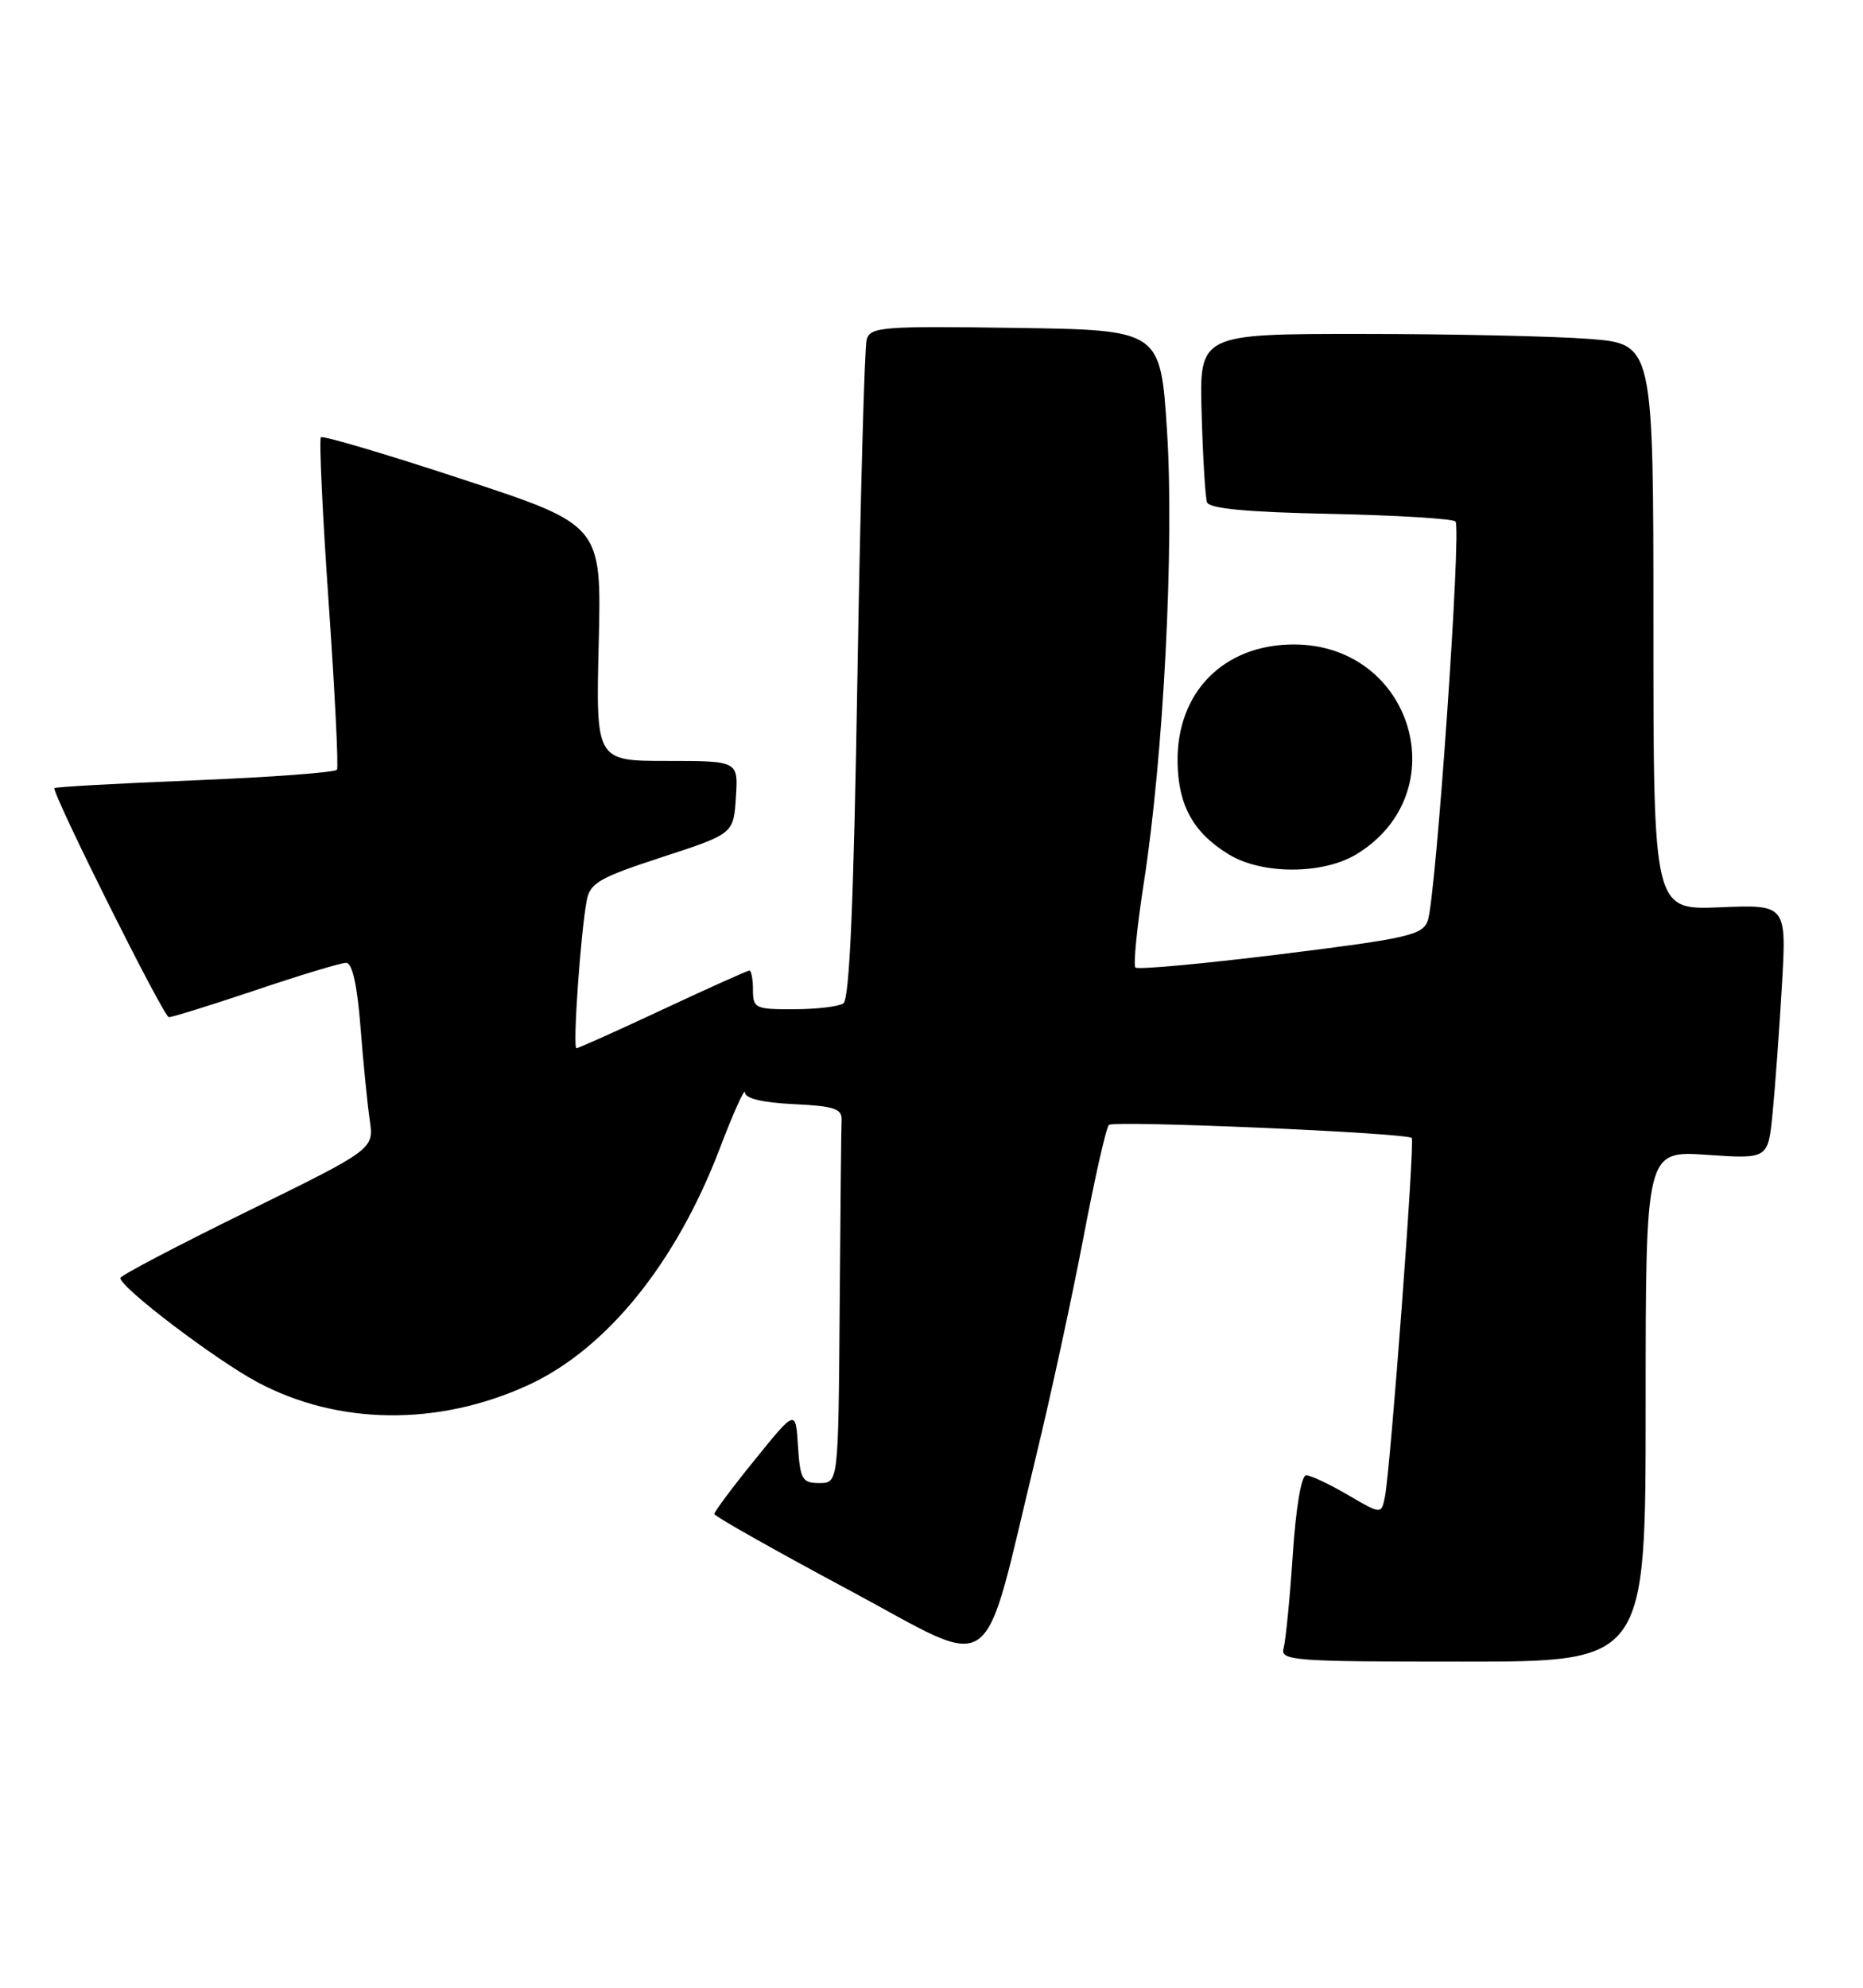 <?xml version="1.0" encoding="UTF-8" standalone="no"?>
<!DOCTYPE svg PUBLIC "-//W3C//DTD SVG 1.1//EN" "http://www.w3.org/Graphics/SVG/1.1/DTD/svg11.dtd" >
<svg xmlns="http://www.w3.org/2000/svg" xmlns:xlink="http://www.w3.org/1999/xlink" version="1.1" viewBox="0 0 240 256">
 <g >
 <path fill="currentColor"
d=" M 133.48 187.50 C 135.35 179.80 138.08 167.20 139.55 159.50 C 141.01 151.80 142.50 145.22 142.85 144.88 C 143.49 144.27 181.15 145.89 181.87 146.56 C 182.29 146.95 179.12 189.28 178.41 192.78 C 177.95 195.05 177.95 195.05 173.64 192.53 C 171.26 191.14 168.85 190.00 168.27 190.00 C 167.64 190.00 166.94 194.16 166.54 200.25 C 166.16 205.89 165.63 211.29 165.36 212.25 C 164.90 213.88 166.47 214.00 188.43 214.00 C 212.00 214.00 212.00 214.00 212.00 181.09 C 212.00 148.19 212.00 148.19 219.89 148.73 C 227.77 149.27 227.77 149.27 228.35 143.39 C 228.67 140.15 229.21 132.78 229.55 127.00 C 230.16 116.50 230.16 116.50 221.58 116.85 C 213.00 117.21 213.00 117.21 213.00 80.75 C 213.00 44.30 213.00 44.30 204.75 43.65 C 200.21 43.30 187.05 43.01 175.50 43.01 C 154.50 43.00 154.50 43.00 154.80 53.25 C 154.96 58.89 155.27 64.03 155.49 64.68 C 155.76 65.50 160.62 65.96 171.36 66.18 C 179.87 66.36 187.14 66.80 187.50 67.16 C 188.30 67.96 184.99 115.64 183.93 118.57 C 183.26 120.43 181.40 120.86 165.00 122.89 C 155.00 124.13 146.57 124.90 146.27 124.61 C 145.98 124.31 146.47 119.38 147.36 113.65 C 149.90 97.33 151.29 70.25 150.34 55.50 C 149.50 42.50 149.50 42.50 130.82 42.23 C 113.67 41.98 112.11 42.10 111.65 43.73 C 111.37 44.70 110.84 64.17 110.46 87.00 C 109.98 116.20 109.44 128.72 108.64 129.23 C 108.01 129.64 105.14 129.98 102.25 129.98 C 97.31 130.00 97.00 129.85 97.00 127.50 C 97.00 126.12 96.79 125.00 96.54 125.00 C 96.29 125.00 91.28 127.25 85.40 130.00 C 79.53 132.75 74.51 135.00 74.26 135.00 C 73.76 135.00 74.79 120.14 75.59 115.95 C 76.01 113.72 77.25 113.01 85.29 110.39 C 94.50 107.38 94.50 107.38 94.80 102.69 C 95.11 98.00 95.11 98.00 85.94 98.00 C 76.76 98.00 76.76 98.00 77.13 82.81 C 77.50 67.62 77.50 67.62 59.65 61.75 C 49.83 58.51 41.59 56.07 41.34 56.32 C 41.10 56.57 41.54 66.16 42.34 77.64 C 43.14 89.11 43.62 98.79 43.41 99.13 C 43.20 99.48 34.92 100.10 25.01 100.50 C 15.11 100.90 7.00 101.35 7.00 101.51 C 7.00 102.81 21.10 131.00 21.75 131.00 C 22.22 131.00 27.28 129.42 33.00 127.50 C 38.72 125.57 43.93 124.00 44.59 124.00 C 45.38 124.00 46.02 126.86 46.44 132.25 C 46.79 136.79 47.33 142.19 47.63 144.25 C 48.18 148.00 48.18 148.00 31.84 156.02 C 22.85 160.43 15.50 164.29 15.50 164.59 C 15.50 165.82 27.75 175.12 33.18 178.02 C 43.57 183.55 56.40 183.70 67.97 178.42 C 78.07 173.81 87.05 162.75 92.69 148.00 C 94.47 143.32 95.95 140.04 95.97 140.70 C 95.99 141.47 98.24 142.01 102.25 142.20 C 107.46 142.45 108.49 142.79 108.42 144.25 C 108.37 145.21 108.26 156.12 108.17 168.50 C 108.00 191.00 108.00 191.00 105.55 191.00 C 103.35 191.00 103.08 190.54 102.80 186.25 C 102.50 181.50 102.50 181.50 97.25 187.99 C 94.36 191.55 92.01 194.70 92.02 194.99 C 92.03 195.27 99.79 199.65 109.26 204.72 C 128.86 215.21 126.31 217.02 133.48 187.50 Z  M 174.76 110.01 C 187.71 102.11 181.99 83.00 166.67 83.00 C 157.64 83.00 151.56 89.16 151.70 98.17 C 151.78 103.74 153.74 107.26 158.30 110.04 C 162.60 112.66 170.43 112.64 174.76 110.01 Z "/>
</g>
</svg>